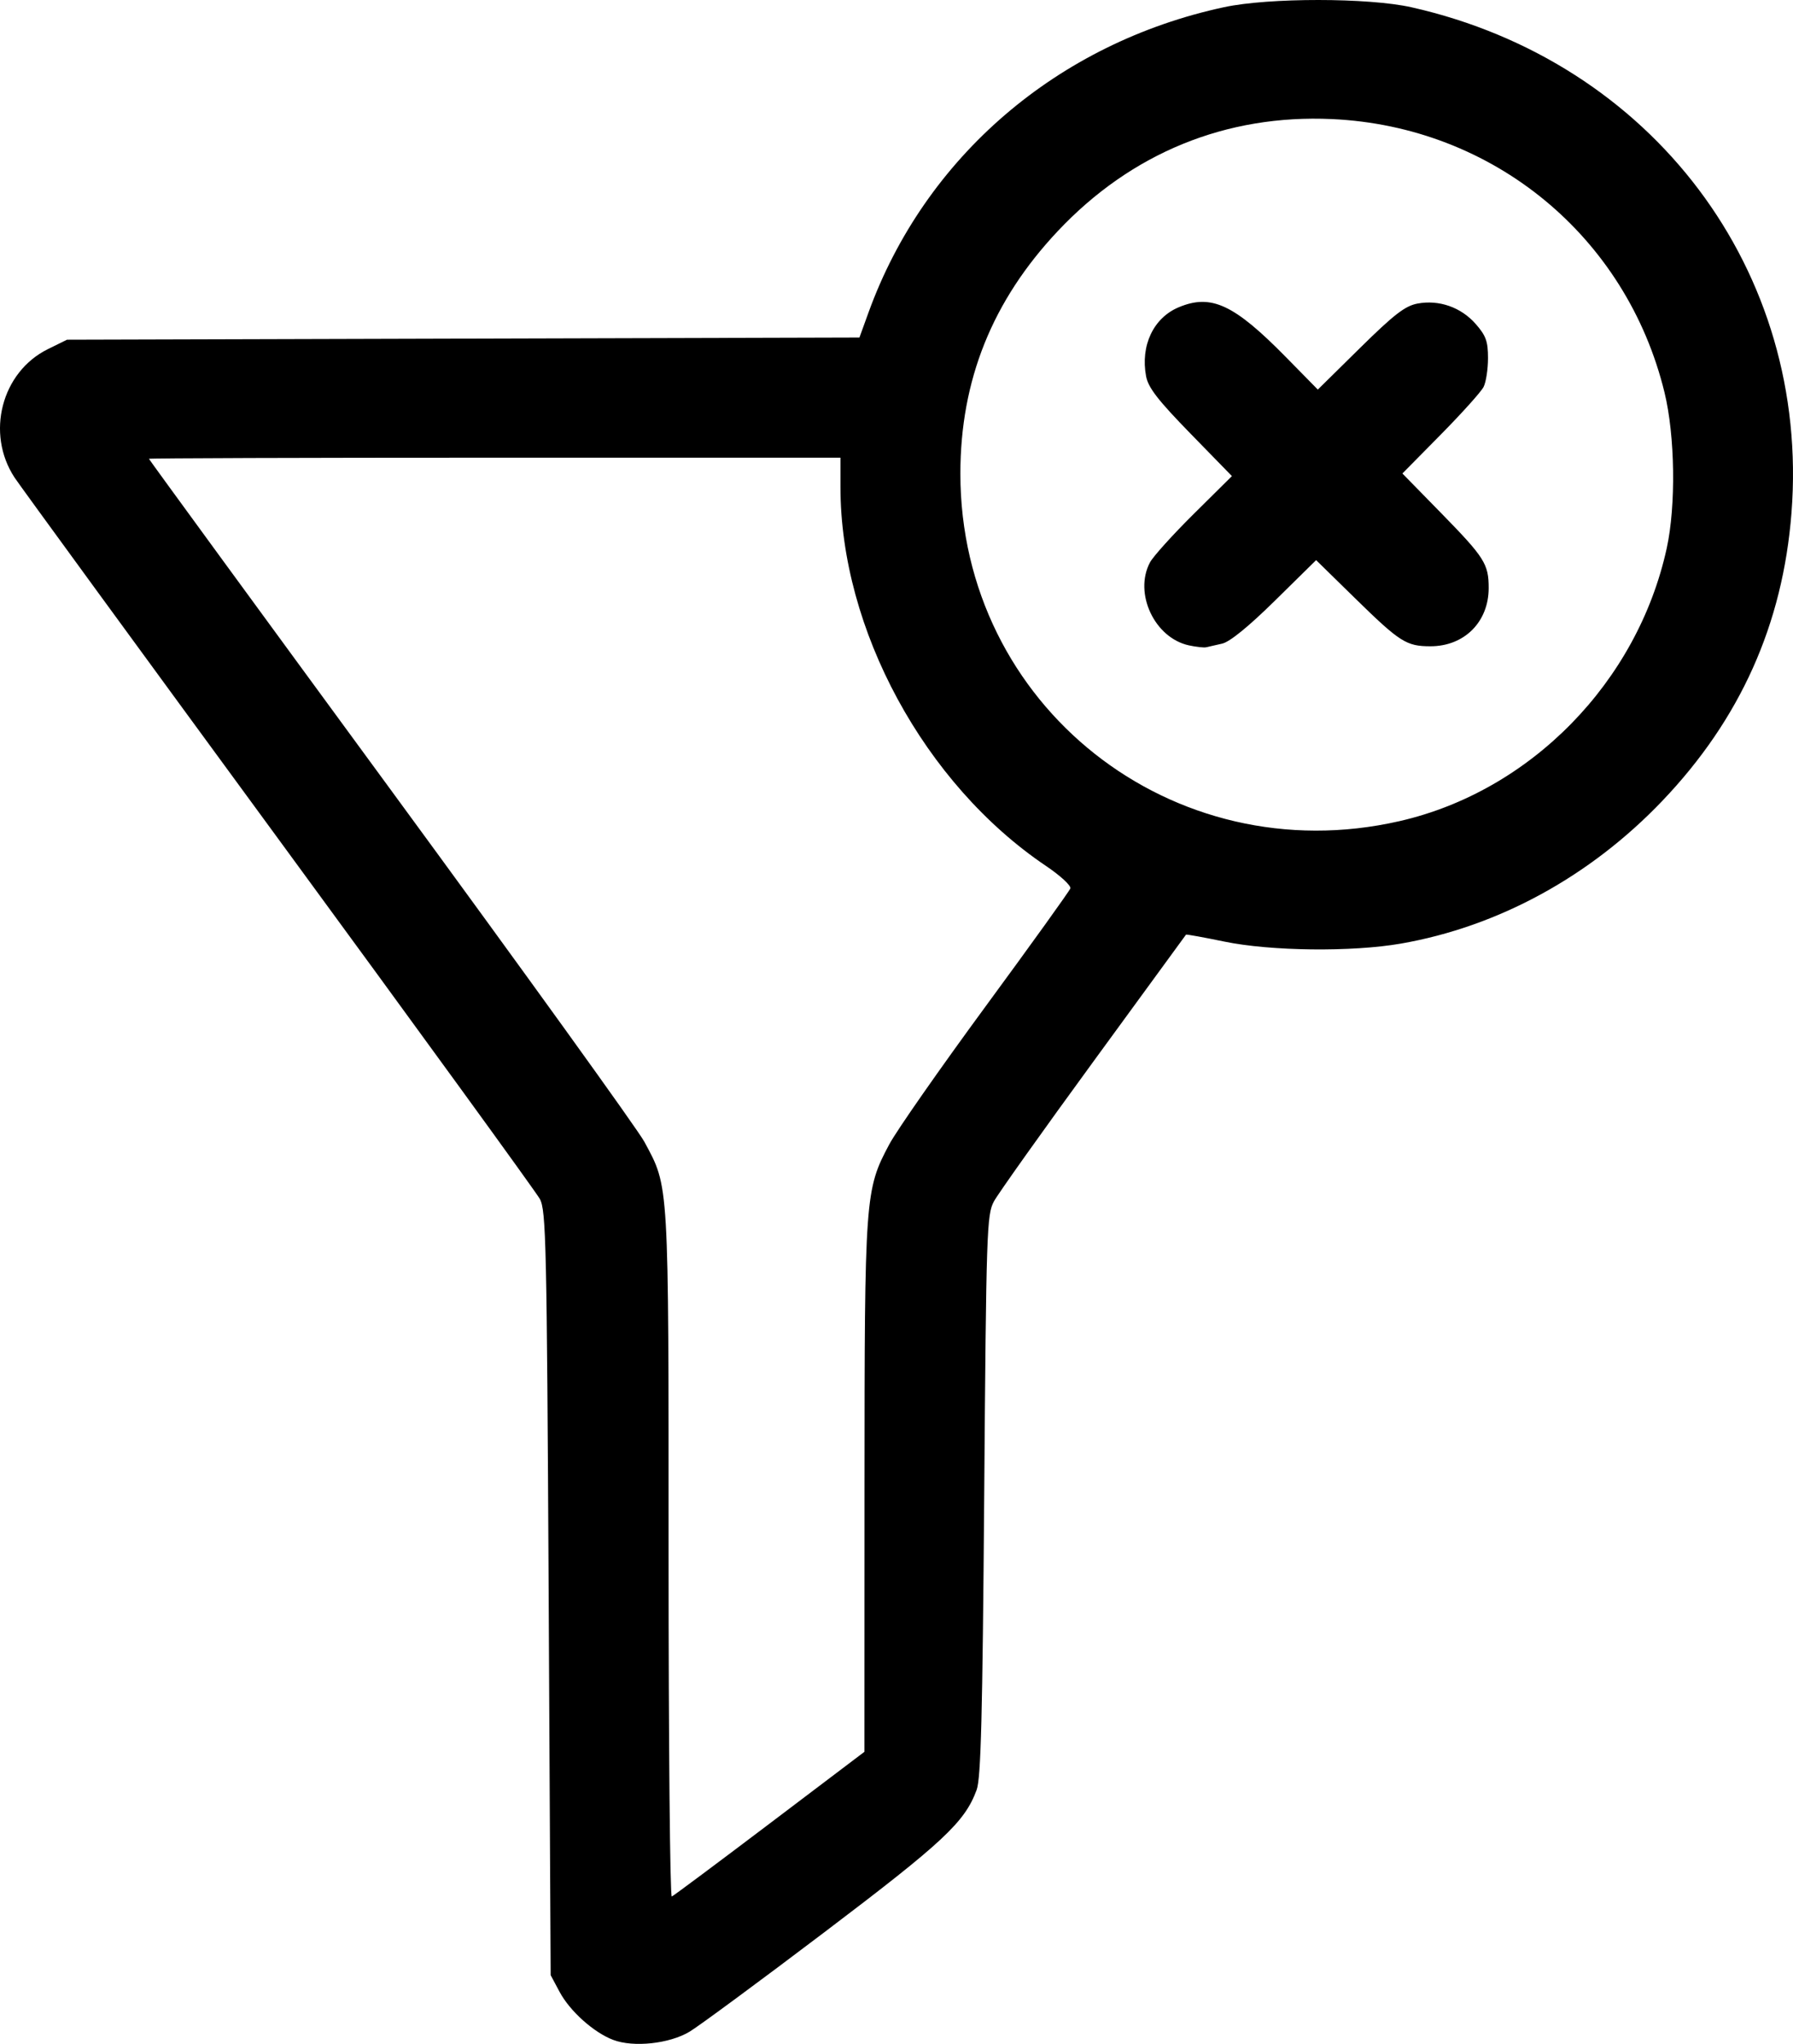 <?xml version="1.0" encoding="UTF-8" standalone="no"?>
<!-- Created with Inkscape (http://www.inkscape.org/) -->

<svg
   version="1.1"
   id="svg1"
   width="448.56"
   height="511.153"
   viewBox="0 0 448.56 511.153"
   xmlns="http://www.w3.org/2000/svg"
   xmlns:svg="http://www.w3.org/2000/svg">
  <defs
     id="defs1" />
  <g
     id="g1"
     transform="translate(-31.741,-0.541)">
    <path
       style="display:inline;fill:#000000"
       d="m 185.137,510.692 c -4.864,-1.848 -10.825,-7.19 -13.402,-12.01 L 169.5,494.5 169,399 c -0.459,-87.624 -0.641,-95.757 -2.209,-98.621 -0.94,-1.717 -30.369,-42.217 -65.398,-90 C 66.364,162.595 36.668,121.925 35.401,120 28.124,108.944 32.106,93.573 43.73,87.849 L 48.5,85.5 l 99.125,-0.273 99.125,-0.273 2.256,-6.227 C 263.118,39.772 296.313,11.277 338,2.331 c 11.173,-2.398 36.135,-2.384 46.838,0.026 60.329,13.584 99.766,66.005 95.088,126.394 -2.161,27.902 -12.828,51.677 -32.357,72.12 -18.026,18.869 -40.996,31.403 -65.328,35.646 -12.246,2.136 -32.548,1.909 -44.193,-0.494 -5.199,-1.073 -9.52,-1.854 -9.602,-1.737 -0.082,0.117 -10.503,14.389 -23.157,31.714 -12.654,17.325 -23.858,33.075 -24.898,35 -1.786,3.308 -1.919,7.336 -2.428,73.5 -0.426,55.417 -0.82,70.765 -1.894,73.674 -2.982,8.075 -8.244,12.992 -38.088,35.594 -16.214,12.279 -31.392,23.473 -33.73,24.874 -5.041,3.022 -14.02,3.985 -19.113,2.05 z M 224.305,456.572 248,438.643 l 0.017,-66.072 c 0.019,-73.015 0.125,-74.472 6.211,-85.867 1.823,-3.412 12.66,-18.929 24.084,-34.48 11.424,-15.552 20.964,-28.827 21.202,-29.5 0.237,-0.673 -2.509,-3.205 -6.103,-5.626 C 263.006,196.615 242,157.911 242,122.369 V 115 h -86.5 c -47.575,0 -86.5,0.126 -86.5,0.281 0,0.154 27.212,37.392 60.471,82.75 33.259,45.358 61.82,84.981 63.469,88.051 6.213,11.568 6.06,8.965 6.06,103.212 0,47.23 0.362,85.723 0.805,85.54 0.443,-0.183 11.468,-8.401 24.5,-18.262 z M 381.877,205.893 c 32.793,-7.499 59.531,-34.806 66.837,-68.258 2.33,-10.666 2.081,-28.121 -0.556,-38.936 C 438.635,59.627 405.25,32.177 365,30.322 338.501,29.1 314.765,38.793 296.36,58.35 279.987,75.747 272,95.633 272,119 c 0,57.968 53.018,99.896 109.877,86.893 z m -52.692,-43.95 c -8.595,-1.859 -13.843,-13.018 -9.756,-20.742 0.786,-1.485 5.721,-6.951 10.966,-12.147 l 9.538,-9.447 -10.394,-10.659 c -8.11,-8.317 -10.544,-11.459 -11.078,-14.303 -1.442,-7.686 1.841,-14.619 8.175,-17.266 8.12,-3.393 13.829,-0.735 26.825,12.489 l 7.961,8.101 10.548,-10.394 c 8.512,-8.387 11.288,-10.533 14.385,-11.114 5.385,-1.01 10.888,0.913 14.552,5.086 2.58,2.939 3.093,4.356 3.093,8.553 0,2.767 -0.499,6.014 -1.11,7.215 -0.61,1.201 -5.429,6.562 -10.709,11.912 l -9.599,9.728 9.564,9.772 c 10.999,11.238 12.021,12.843 12.021,18.877 0,8.471 -6.09,14.562 -14.562,14.562 -6.033,0 -7.64,-1.022 -18.856,-12 l -9.751,-9.544 -10.278,10.114 c -6.635,6.529 -11.331,10.347 -13.249,10.772 -1.634,0.362 -3.421,0.769 -3.971,0.904 -0.55,0.136 -2.492,-0.076 -4.315,-0.471 z"
       id="path1" />
  </g>
</svg>
